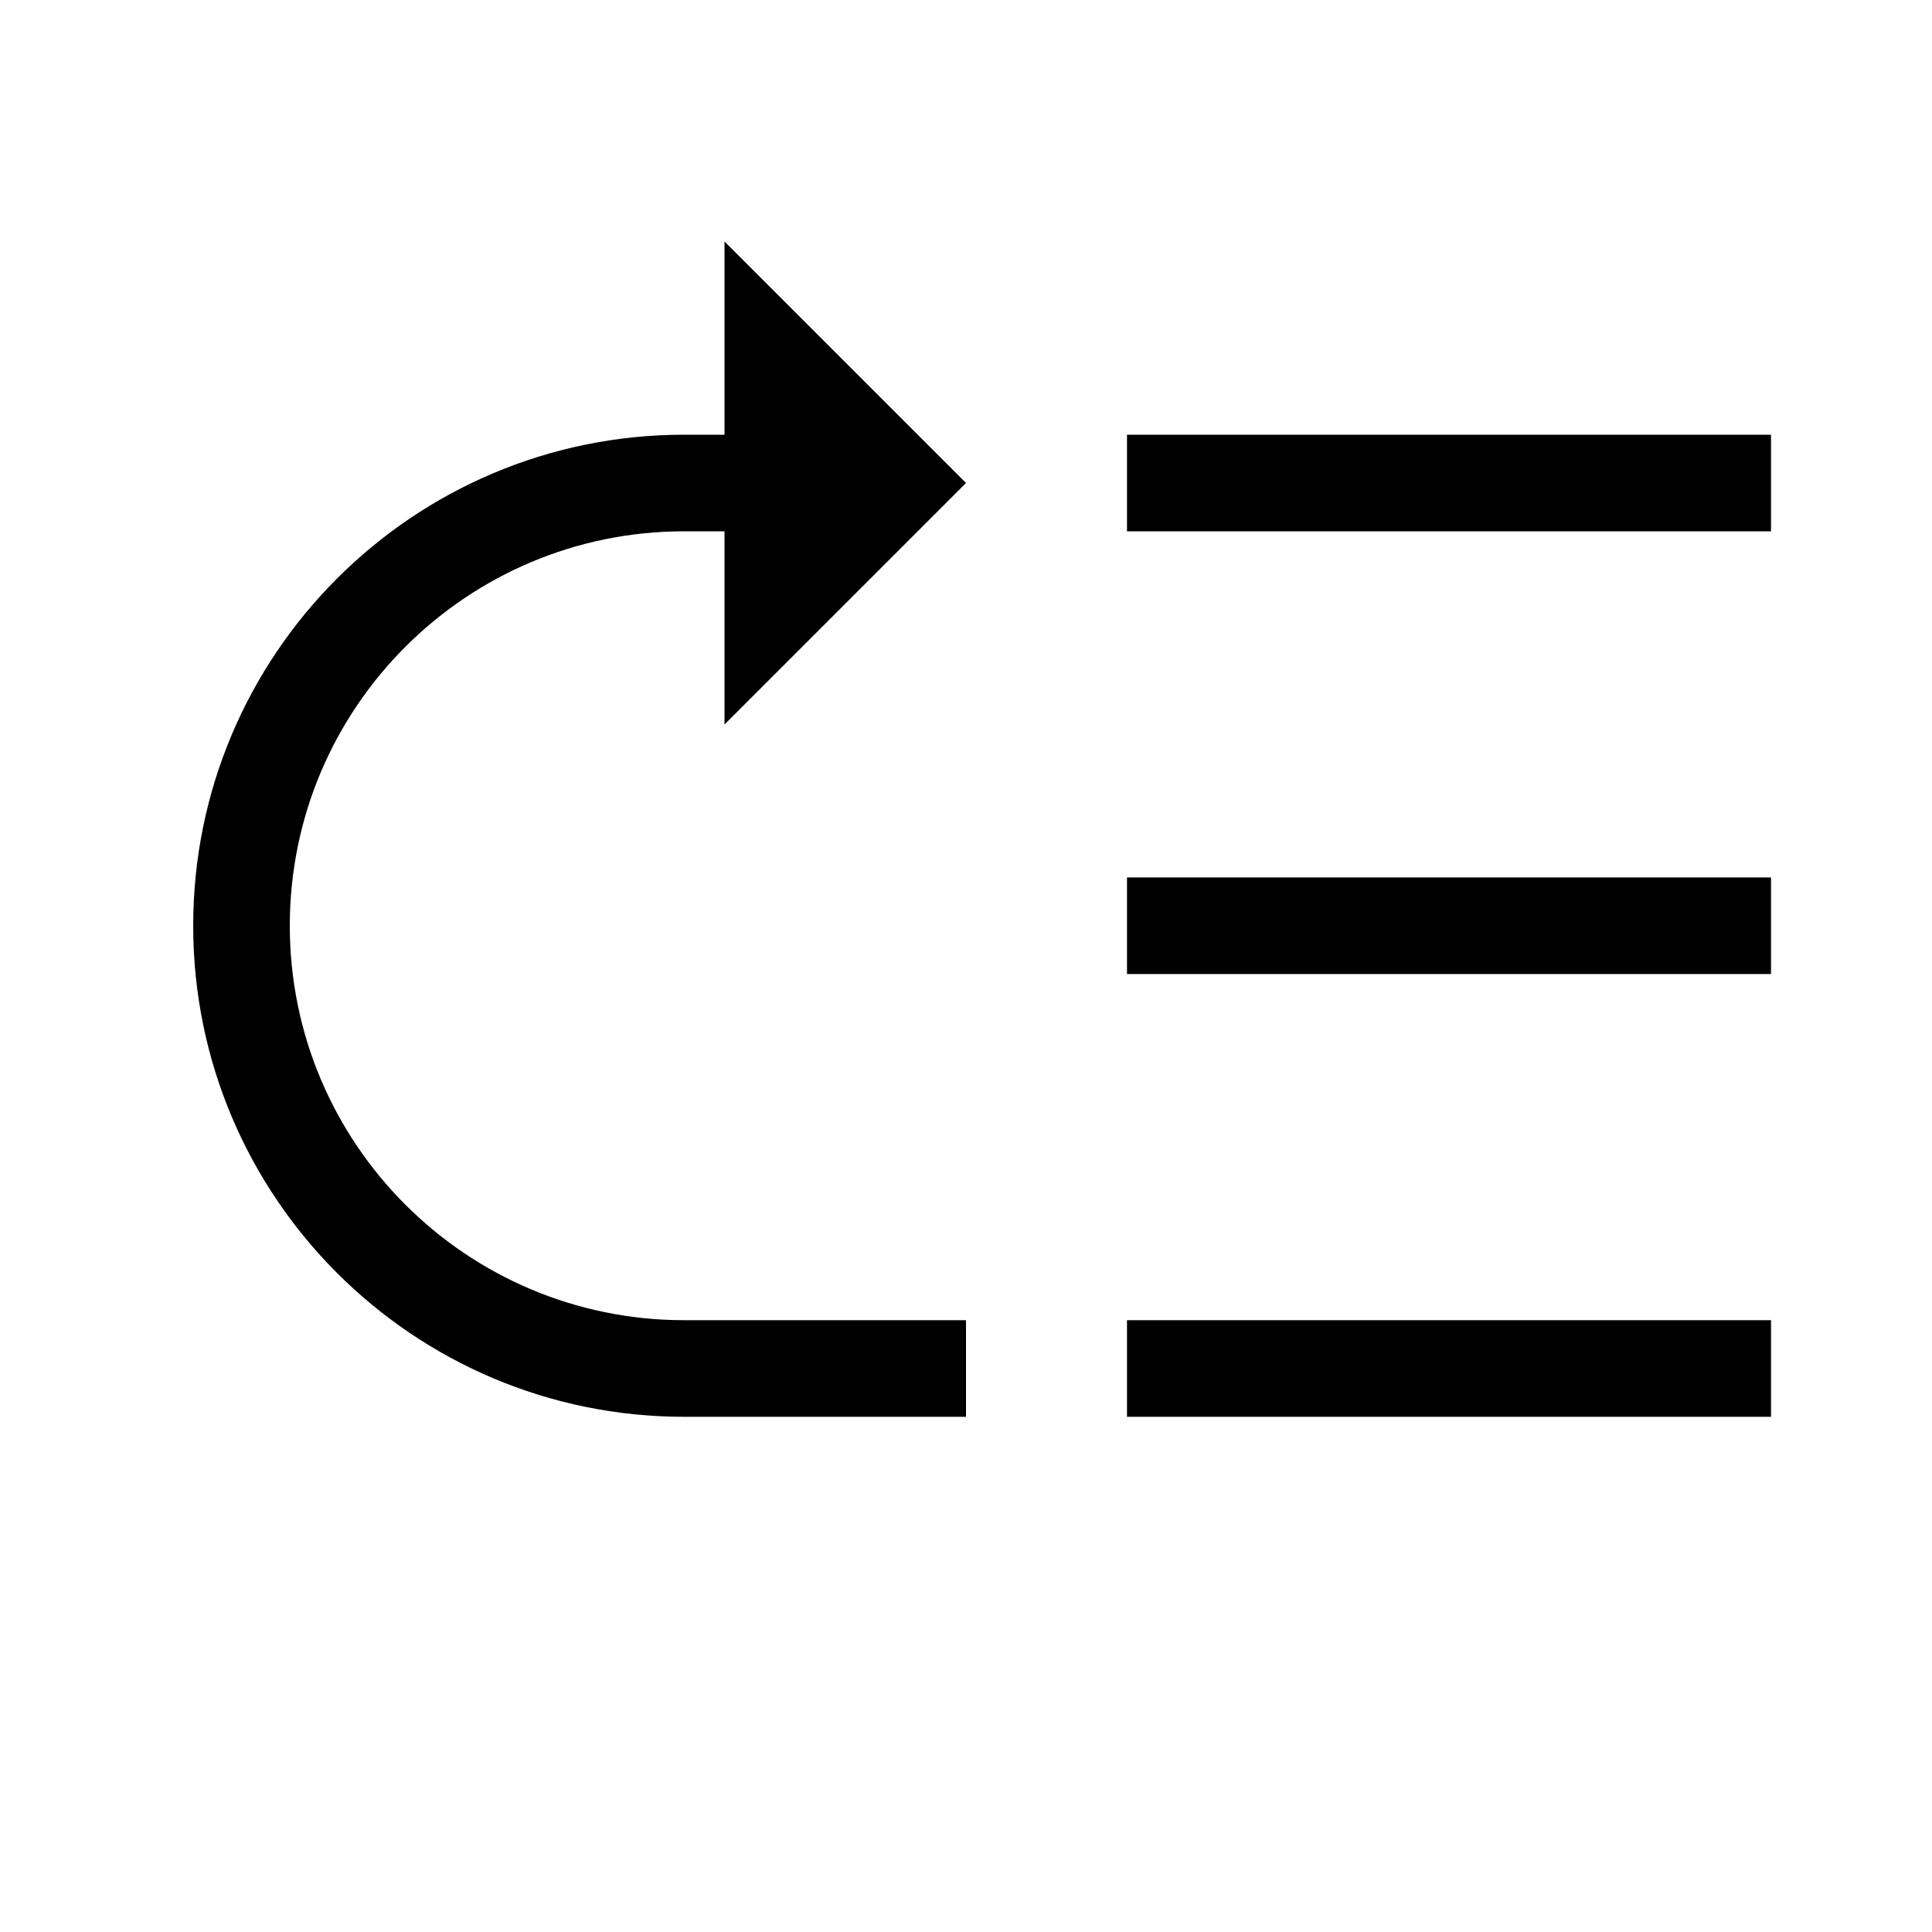 <svg width="24" height="24" viewBox="0 0 24 24" fill="none" xmlns="http://www.w3.org/2000/svg">
<path d="M9 3V9L12 6L9 3Z" fill="black"/>
<path fill-rule="evenodd" clip-rule="evenodd" d="M8.5 16.4C5.794 16.4 3.6 14.206 3.6 11.5C3.6 8.794 5.794 6.6 8.5 6.6H10V5.4H8.5C5.131 5.4 2.4 8.131 2.4 11.5C2.4 14.869 5.131 17.6 8.5 17.6H12V16.4H8.5ZM14 17.6H22V16.4H14V17.6ZM14 12.1H22V10.9H14V12.1ZM14 6.6H22V5.4H14V6.6Z" fill="black"/>
</svg>
